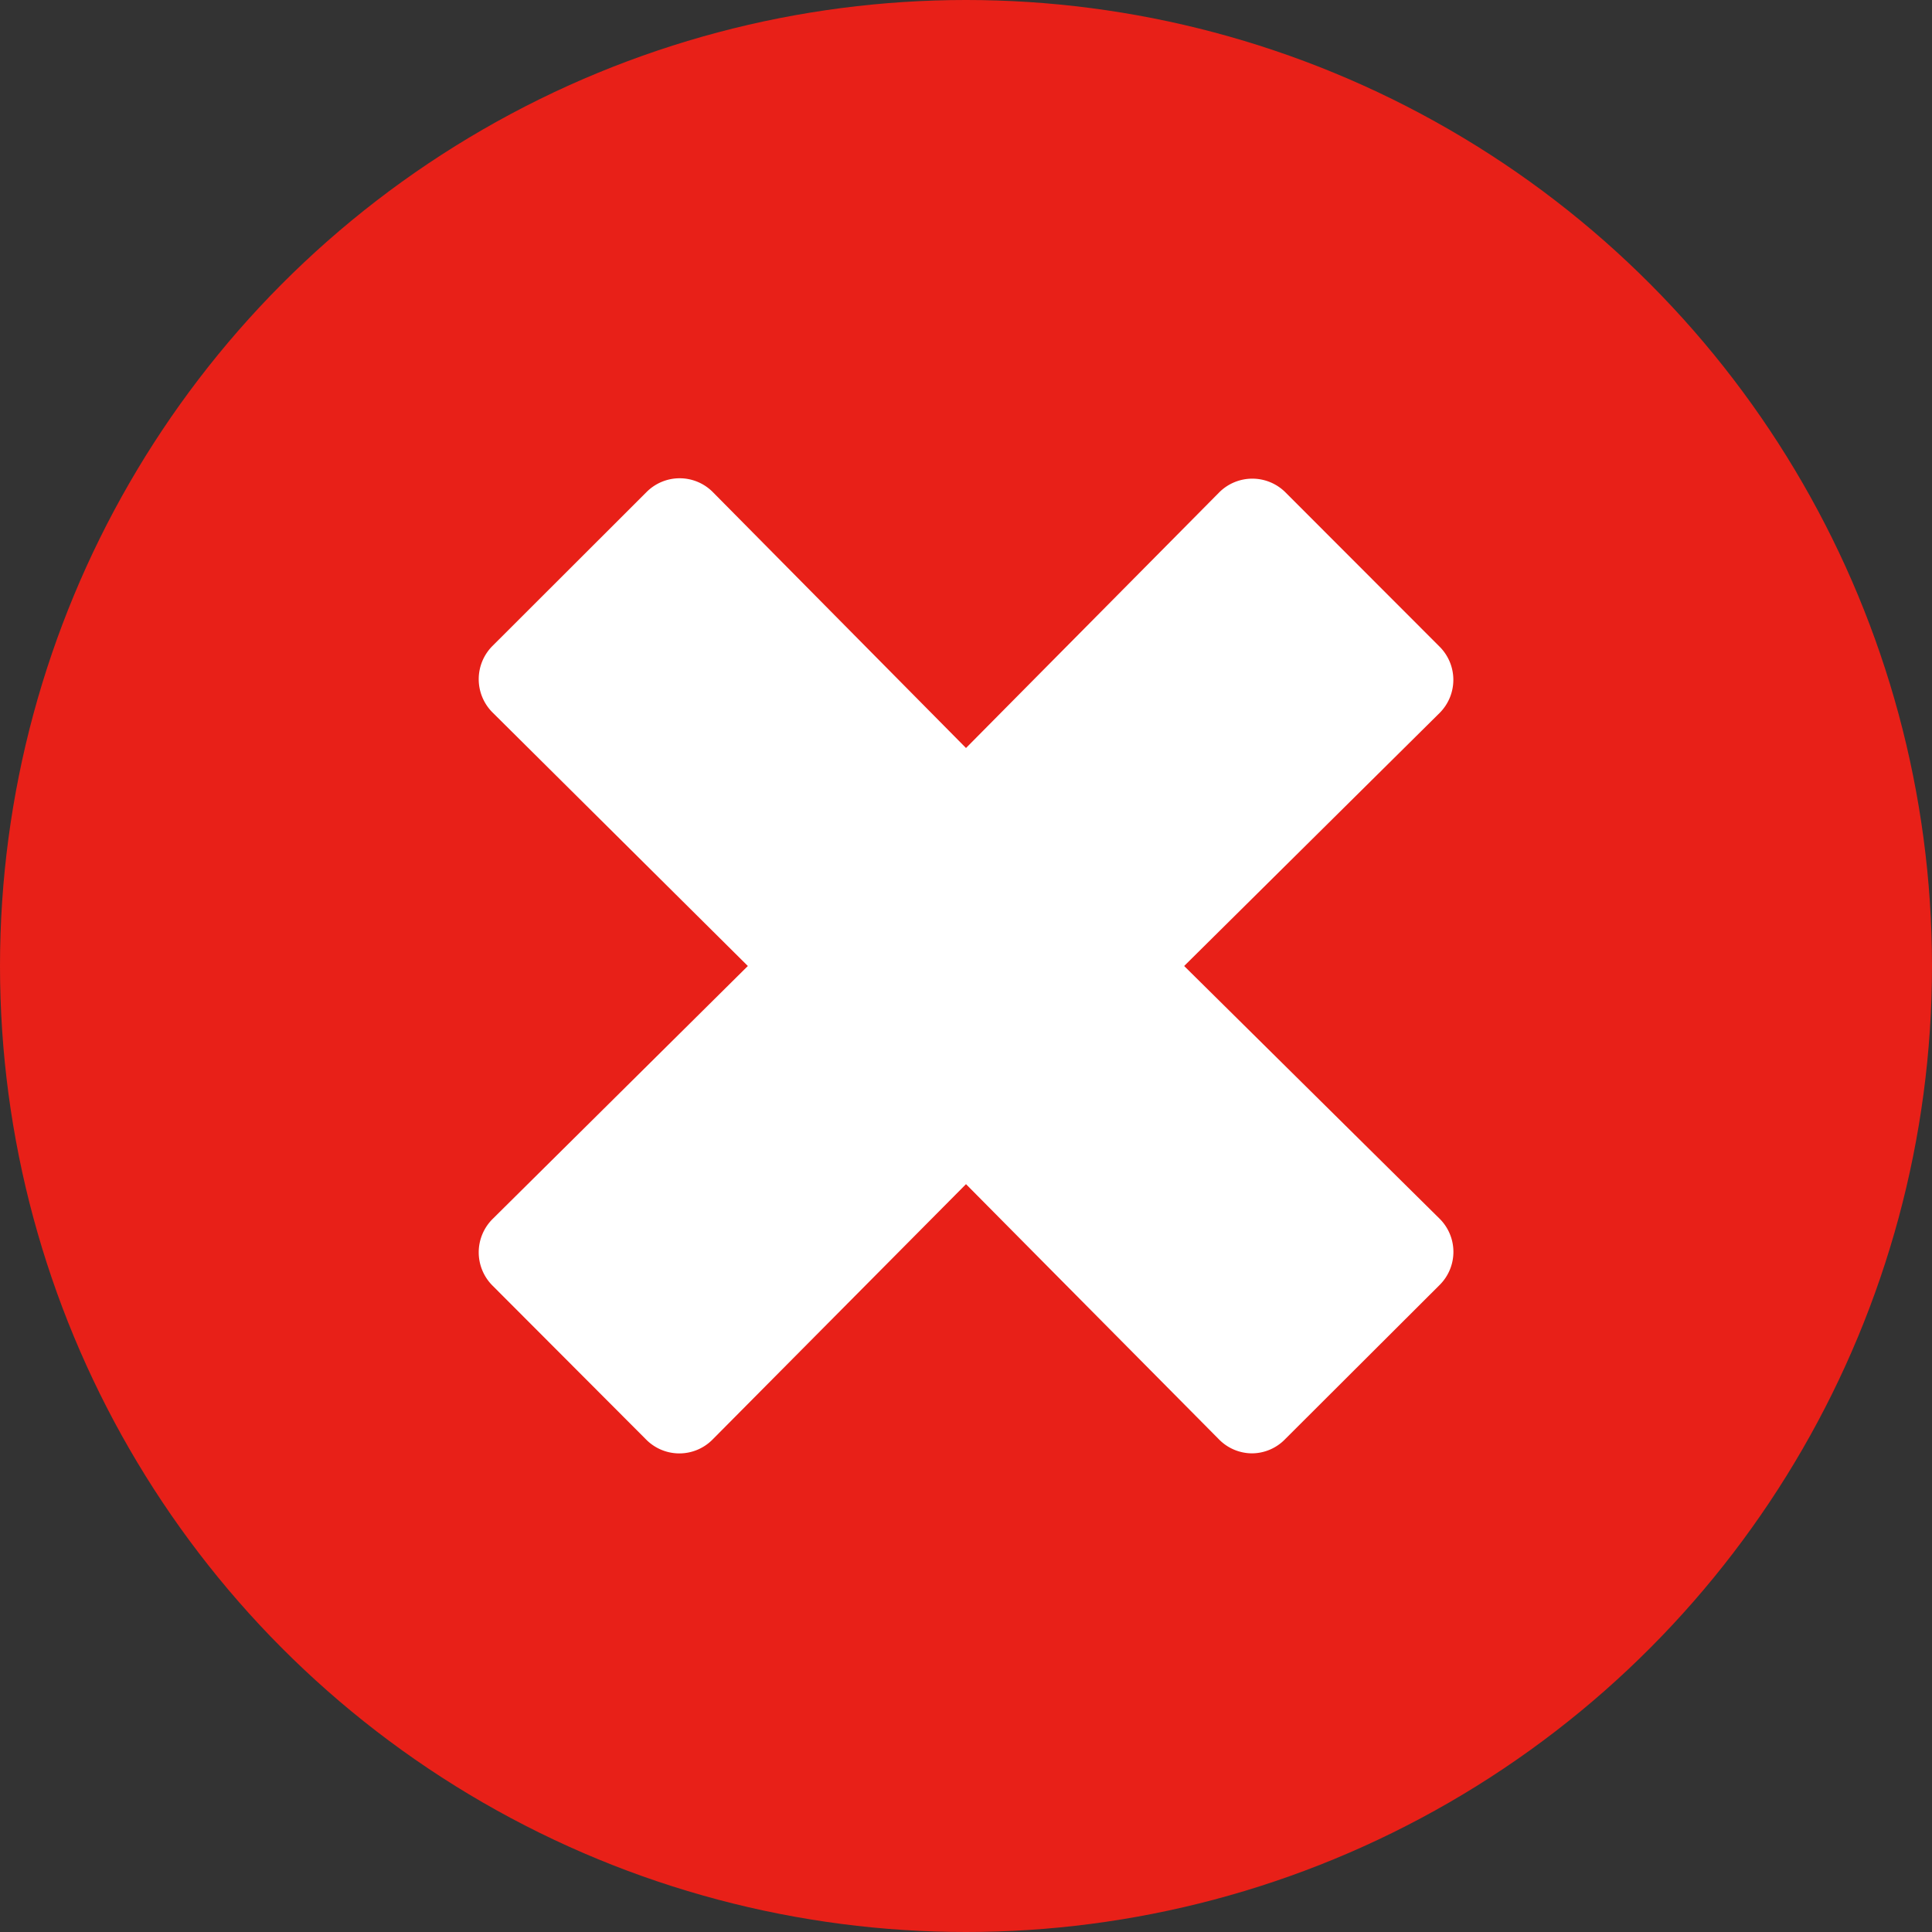 <svg xmlns="http://www.w3.org/2000/svg" viewBox="0 0 12 12"><rect x="0" y="0" width="12" height="12" fill="#333333" stroke="none"/><defs><style>.a{fill:#e82018}.b{fill:#fff}</style></defs><g transform="translate(-115 -413)"><circle class="a" cx="6" cy="6" r="6" transform="translate(115 413)"/><path class="b" d="M122.778 422.027a.289.289 0 0 1-.205-.085L121 420.355l-1.575 1.587a.29.29 0 0 1-.411 0l-.956-.958a.292.292 0 0 1 0-.411l1.587-1.573-1.587-1.576a.292.292 0 0 1 0-.411l.958-.957a.29.29 0 0 1 .411 0l1.573 1.59 1.573-1.588a.291.291 0 0 1 .411 0l.958.959a.291.291 0 0 1 0 .411L122.355 419l1.587 1.57a.29.29 0 0 1 0 .411l-.958.956a.289.289 0 0 1-.206.09z"/></g></svg>